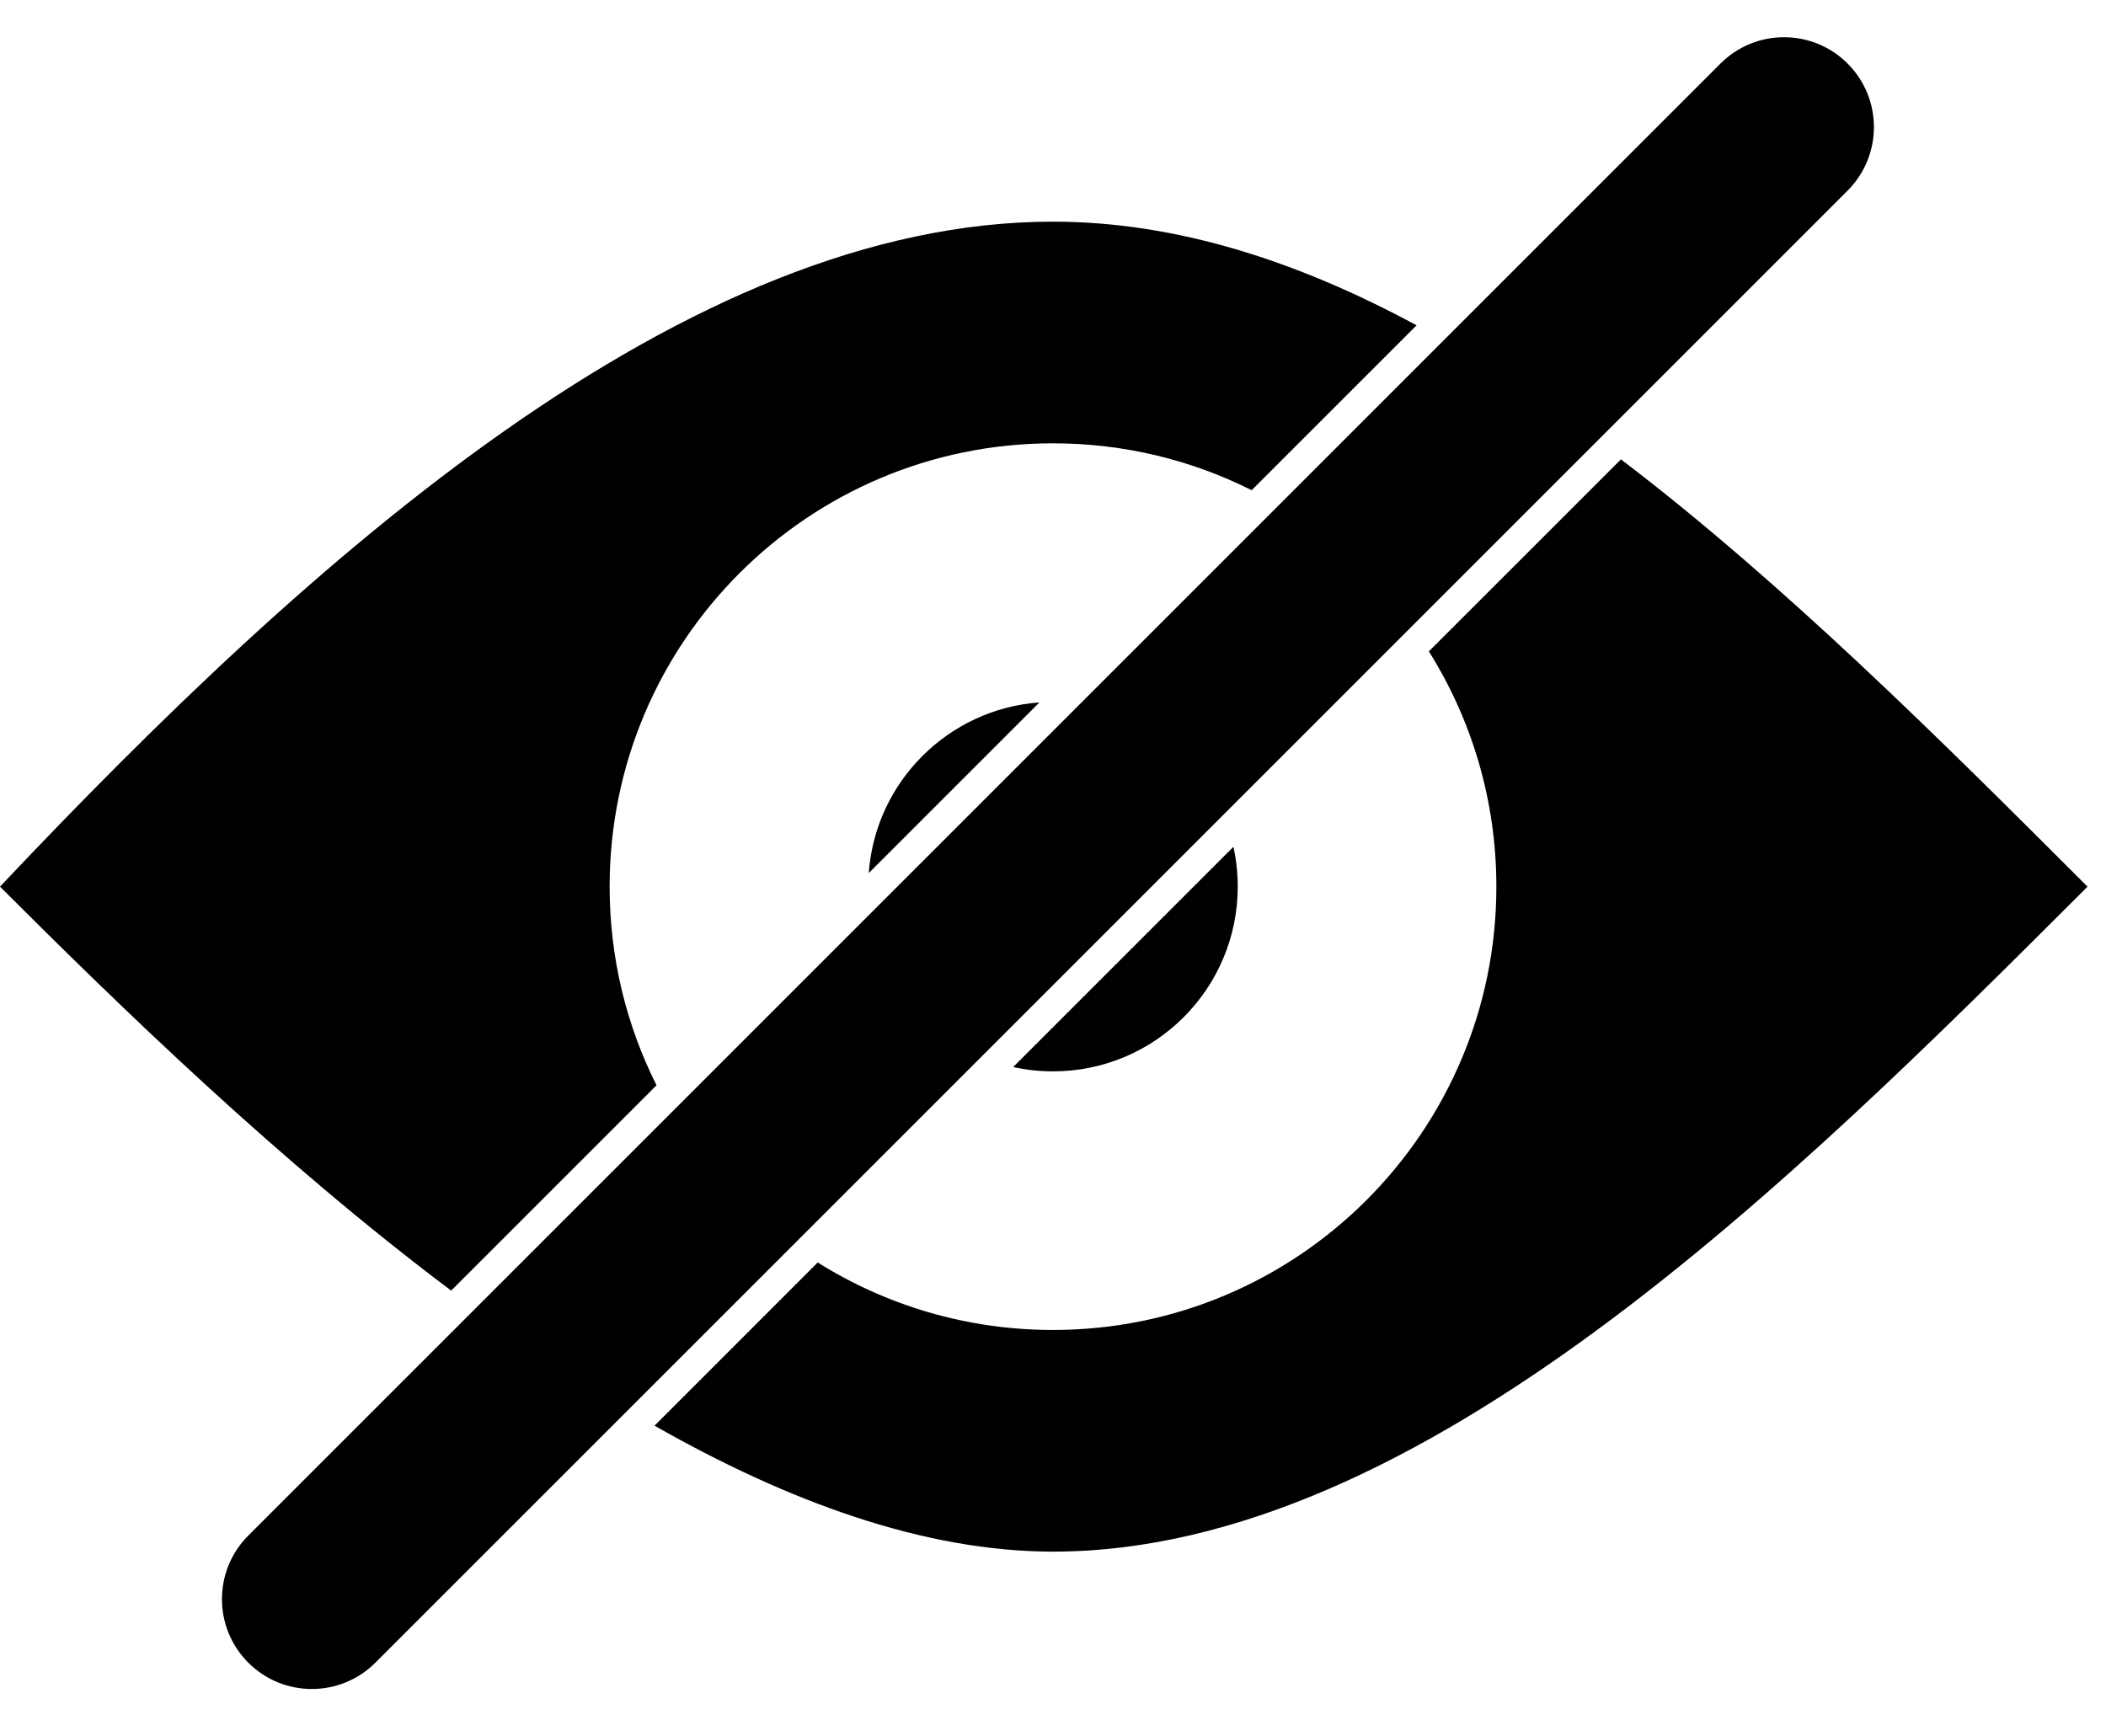 <svg width="57" height="47" viewBox="0 0 57 47" fill="none" xmlns="http://www.w3.org/2000/svg">
<path fill-rule="evenodd" clip-rule="evenodd" d="M38.34 8.806C35.12 7.067 31.831 6 28.5 6C18.559 6 8.5 15 0 24C3.281 27.281 7.563 31.441 12.211 34.935L17.769 29.377C16.957 27.759 16.5 25.933 16.5 24C16.5 17.373 21.873 12 28.5 12C30.433 12 32.26 12.457 33.877 13.269L38.34 8.806ZM23.513 23.633C23.692 21.164 25.664 19.192 28.133 19.013L23.513 23.633ZM27.422 28.883L33.383 22.922C33.46 23.269 33.5 23.63 33.5 24C33.5 26.761 31.261 29 28.5 29C28.13 29 27.769 28.96 27.422 28.883ZM22.132 34.173C23.978 35.331 26.161 36 28.5 36C35.127 36 40.5 30.627 40.5 24C40.5 21.661 39.831 19.478 38.673 17.632L43.872 12.434C48.269 15.782 52.501 20.001 56.5 24C48.5 32 38.441 42 28.5 42C25.015 42 21.331 40.648 17.715 38.591L22.132 34.173Z" fill="black"/>
<path d="M46.566 1.72C47.516 0.77 49.056 0.77 50.006 1.72V1.72C50.956 2.67 50.956 4.21 50.006 5.16L10.16 45.006C9.21 45.956 7.67 45.956 6.72 45.006V45.006C5.77 44.056 5.77 42.516 6.72 41.566L46.566 1.72Z" fill="black"/>
</svg>
